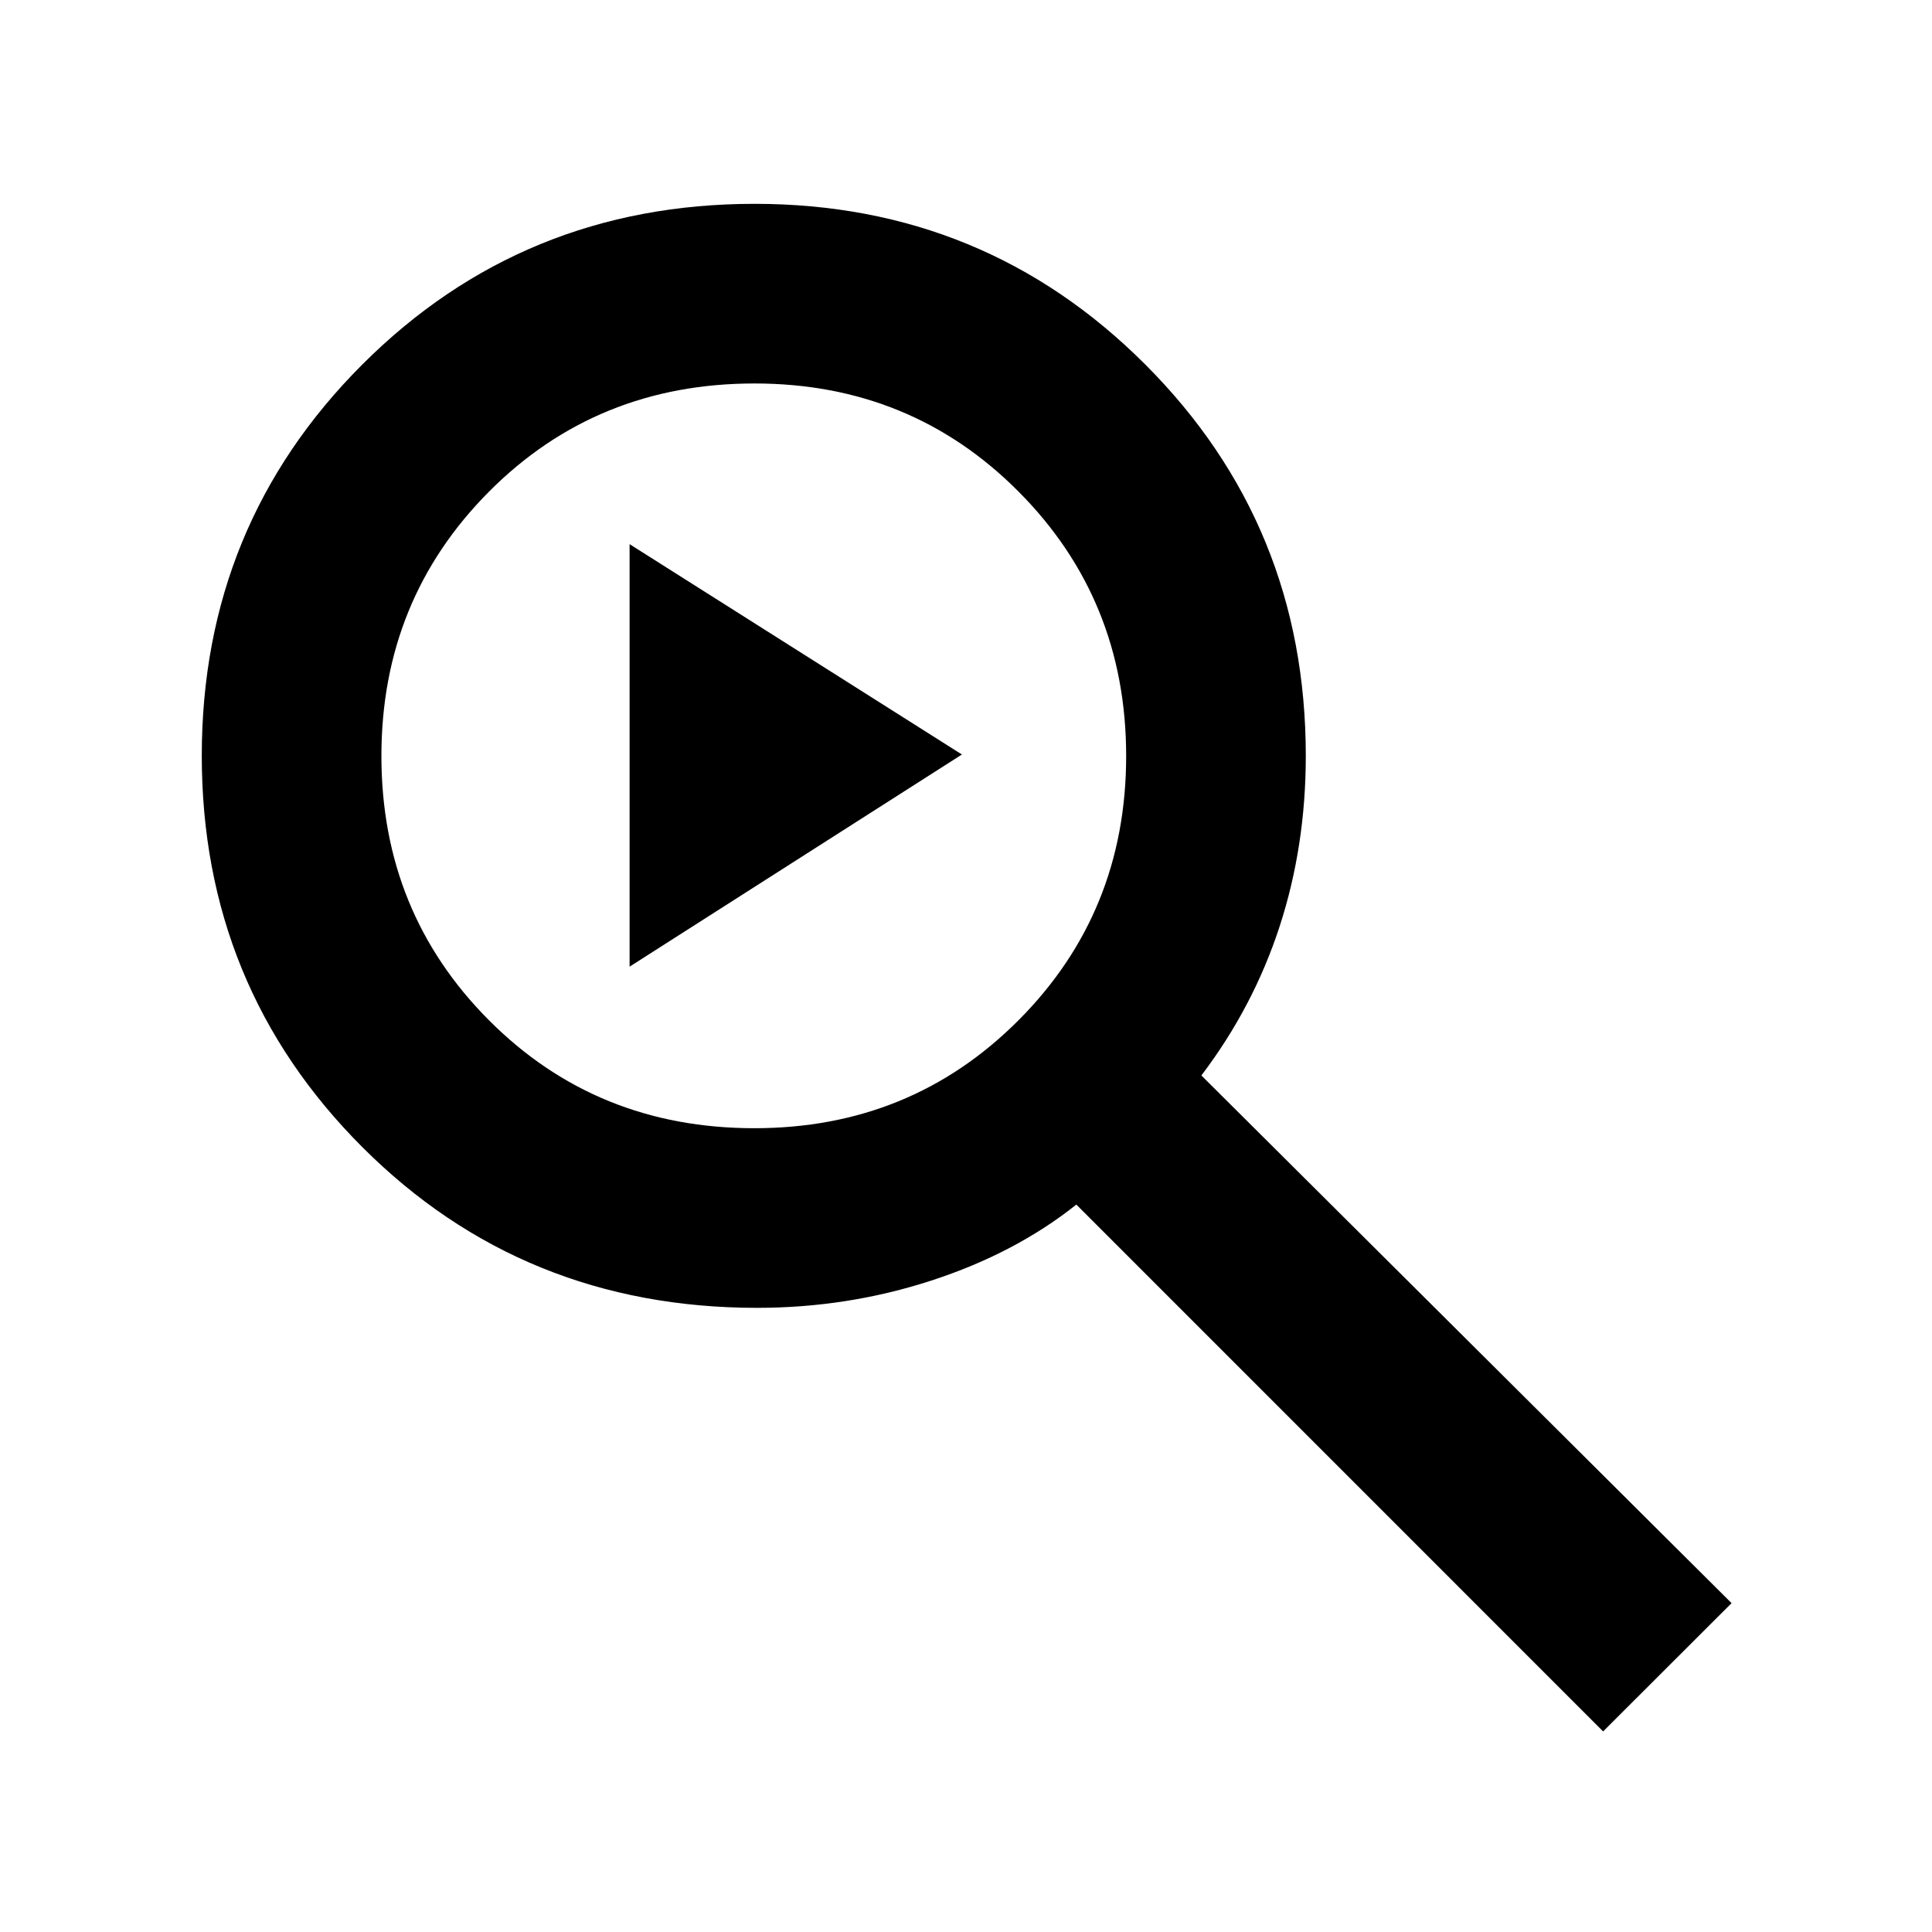 <svg xmlns="http://www.w3.org/2000/svg" height="40" viewBox="0 -960 960 960" width="40"><path d="M796.58-99.667 534.826-361.45q-30.377 24.191-72.04 37.751-41.663 13.561-86.61 13.561-116.288 0-196.101-79.828-79.814-79.827-79.814-194.51 0-114.683 79.828-194.462 79.827-79.779 194.844-79.779 114.349 0 194.128 79.813 79.779 79.814 79.779 194.476 0 44.812-13.007 84.761t-38.877 74.058l263.45 262.196-63.826 63.746ZM374.842-399.398q77.744 0 131.241-53.633 53.497-53.633 53.497-131.298 0-77.665-53.462-131.396-53.462-53.732-131.217-53.732-78.423 0-131.901 53.732-53.479 53.731-53.479 131.396 0 77.665 53.455 131.298 53.455 53.633 131.866 53.633Zm-62.001-80.276v-209.935l165.13 104.515-165.13 105.42Z"/></svg>